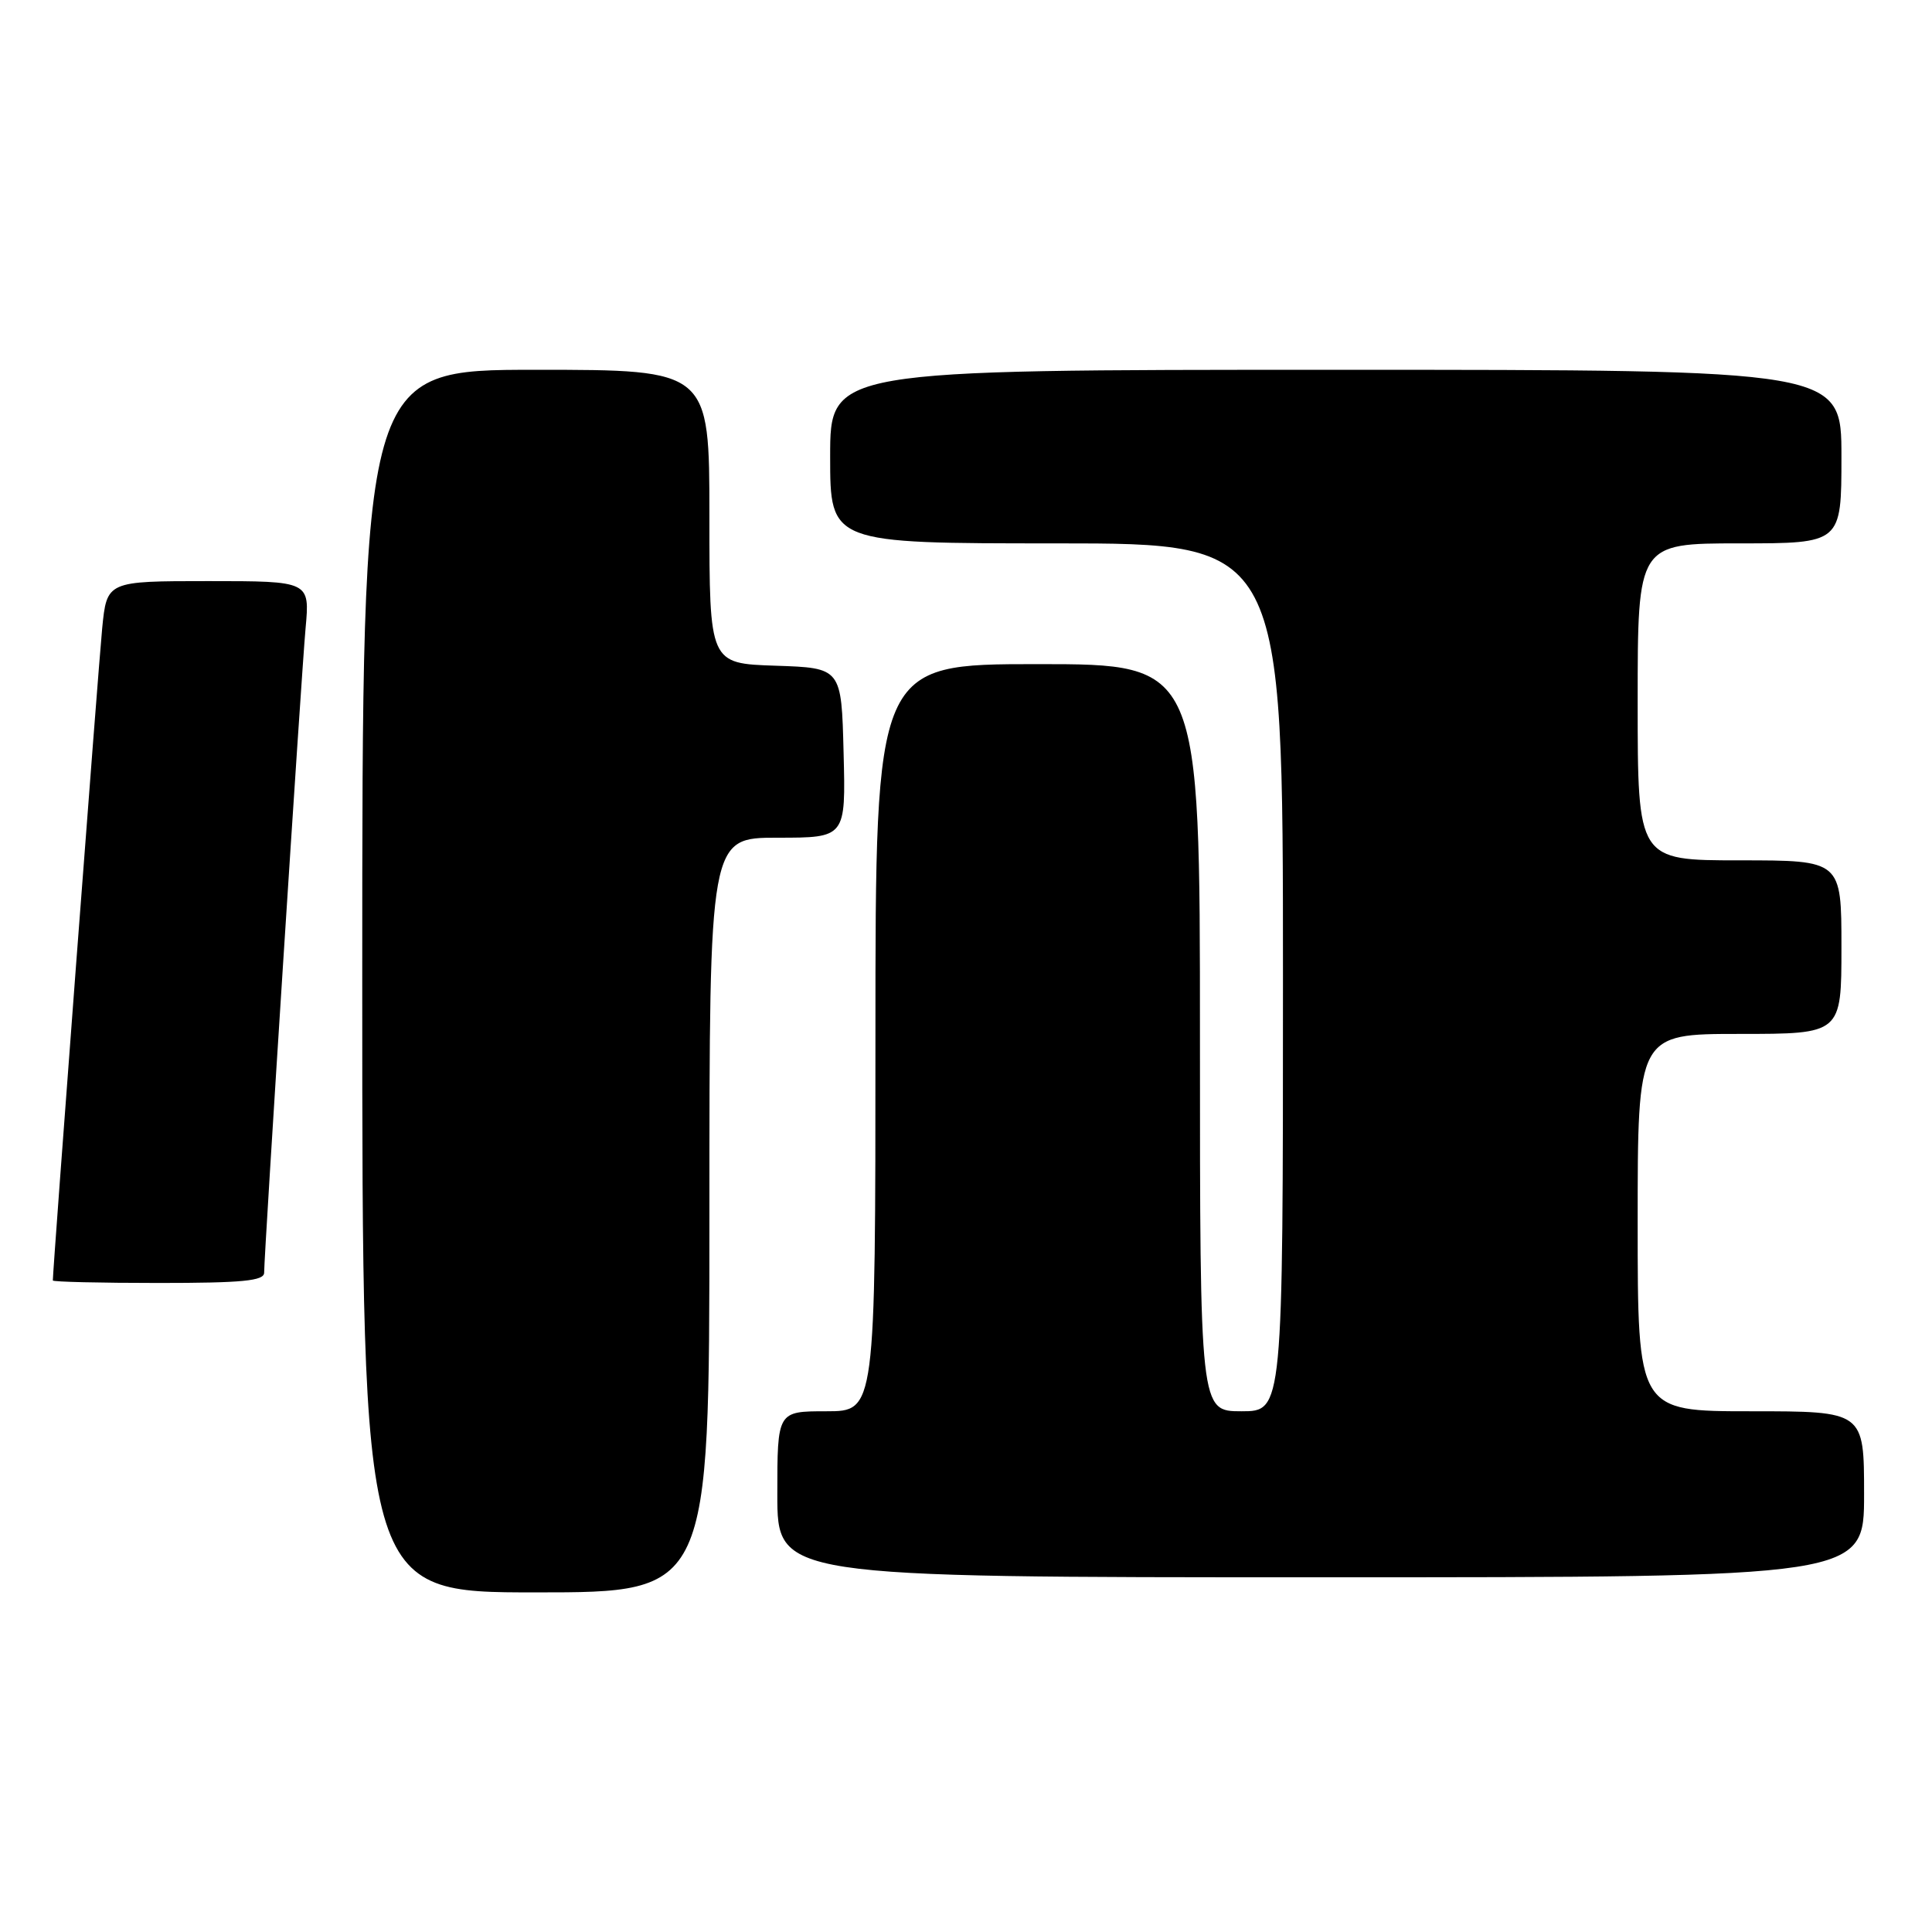 <?xml version="1.0" encoding="UTF-8" standalone="no"?>
<!DOCTYPE svg PUBLIC "-//W3C//DTD SVG 1.1//EN" "http://www.w3.org/Graphics/SVG/1.1/DTD/svg11.dtd" >
<svg xmlns="http://www.w3.org/2000/svg" xmlns:xlink="http://www.w3.org/1999/xlink" version="1.1" viewBox="0 0 256 256">
 <g >
 <path fill="currentColor"
d=" M 94.00 161.00 C 94.00 111.00 94.00 111.00 103.03 111.00 C 112.07 111.00 112.07 111.00 111.78 99.75 C 111.50 88.50 111.50 88.50 102.75 88.21 C 94.00 87.92 94.00 87.92 94.00 68.46 C 94.00 49.00 94.00 49.00 71.00 49.00 C 48.00 49.00 48.00 49.00 48.00 130.00 C 48.00 211.00 48.00 211.00 71.00 211.00 C 94.00 211.00 94.00 211.00 94.00 161.00 Z  M 247.00 198.00 C 247.00 187.00 247.00 187.00 232.00 187.00 C 217.00 187.00 217.00 187.00 217.00 162.00 C 217.00 137.00 217.00 137.00 230.50 137.00 C 244.00 137.00 244.00 137.00 244.00 125.50 C 244.00 114.00 244.00 114.00 230.50 114.00 C 217.00 114.00 217.00 114.00 217.00 93.00 C 217.00 72.00 217.00 72.00 230.50 72.00 C 244.00 72.00 244.00 72.00 244.00 60.50 C 244.00 49.00 244.00 49.00 177.00 49.00 C 110.00 49.00 110.00 49.00 110.00 60.50 C 110.00 72.00 110.00 72.00 140.00 72.00 C 170.00 72.00 170.00 72.00 170.00 129.50 C 170.00 187.00 170.00 187.00 164.50 187.00 C 159.00 187.00 159.00 187.00 159.00 137.50 C 159.00 88.00 159.00 88.00 137.50 88.00 C 116.00 88.00 116.00 88.00 116.00 137.50 C 116.00 187.00 116.00 187.00 109.50 187.00 C 103.00 187.00 103.00 187.00 103.00 198.00 C 103.00 209.00 103.00 209.00 175.00 209.00 C 247.00 209.00 247.00 209.00 247.00 198.00 Z  M 35.00 168.64 C 35.00 166.10 39.92 89.54 40.49 83.25 C 41.06 77.00 41.06 77.00 27.61 77.00 C 14.16 77.00 14.16 77.00 13.54 83.25 C 13.06 88.06 7.00 168.16 7.00 169.67 C 7.00 169.85 13.30 170.00 21.00 170.00 C 32.14 170.00 35.00 169.72 35.00 168.64 Z "/>
</g>
</svg>